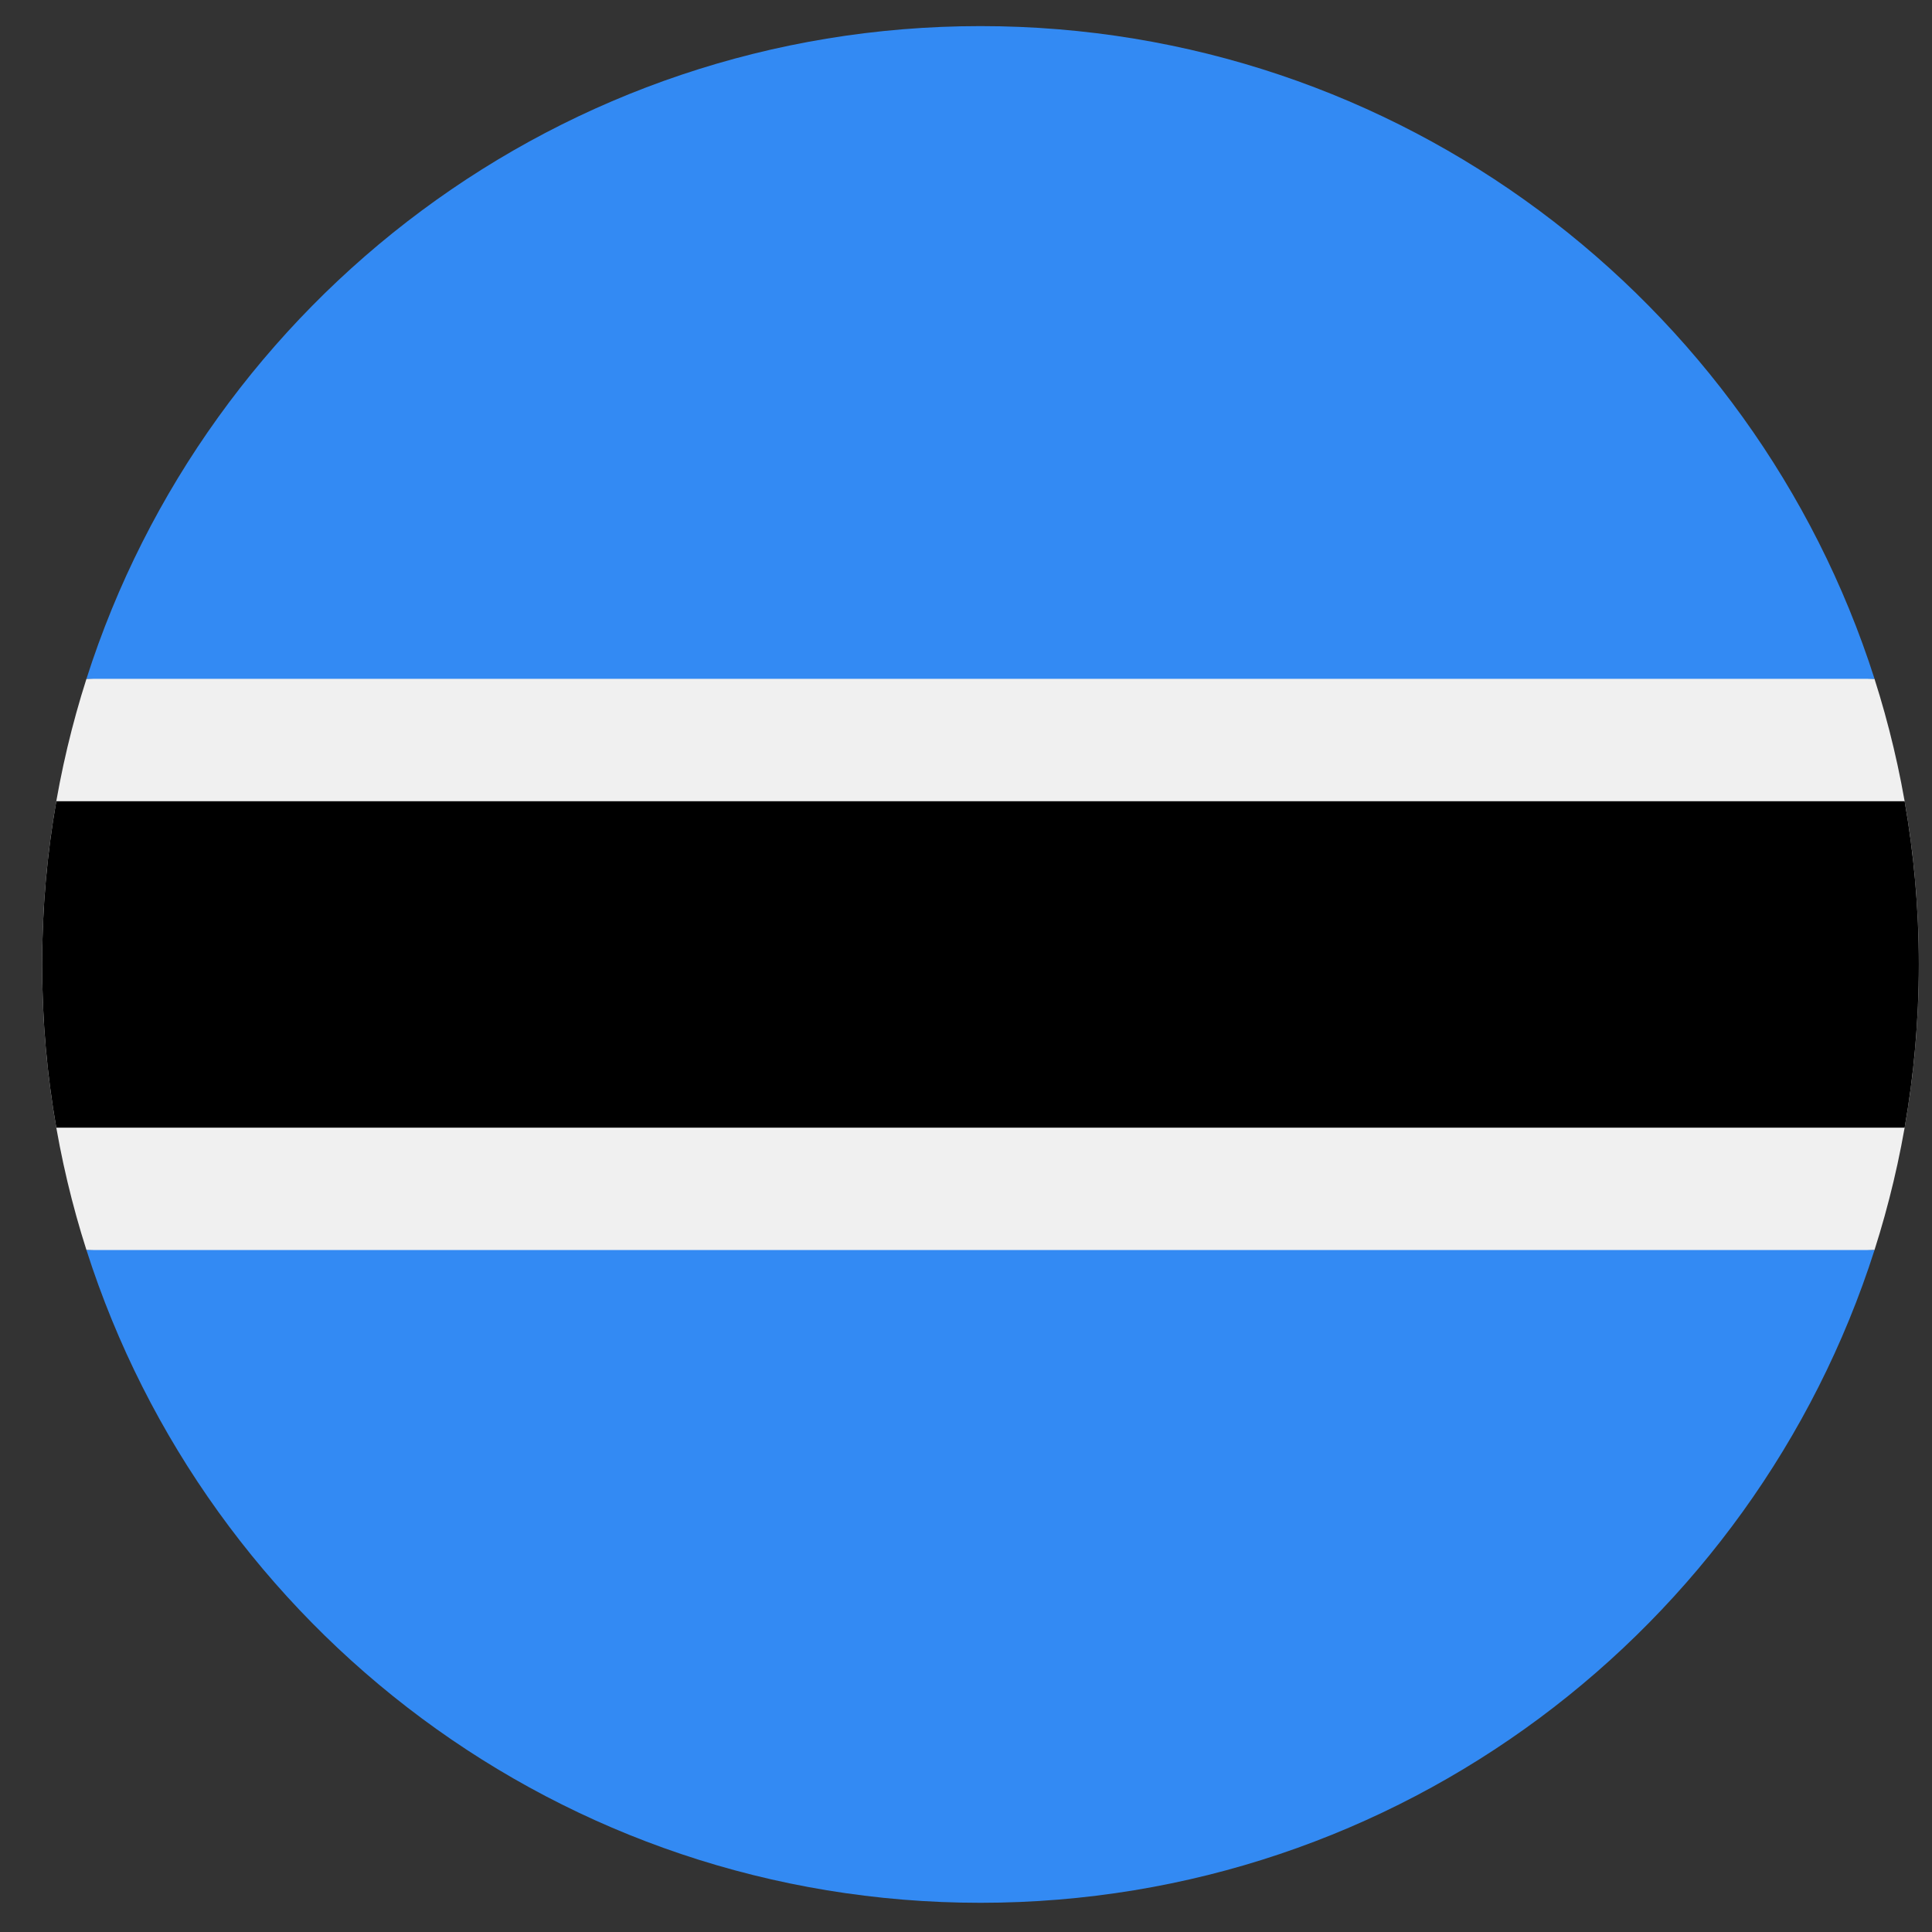 <svg width="43" height="43" viewBox="0 0 43 43" fill="none" xmlns="http://www.w3.org/2000/svg">
<rect x="0" y="0" width="43" height="43" fill="#333333" stroke="none"/>
<g clip-path="url(#clip0_299_2480)">
<path d="M1.924 15.109C1.284 17.113 0.937 19.249 0.938 21.465C0.937 23.682 1.284 25.817 1.924 27.822L21.822 28.73L41.72 27.822C42.36 25.817 42.707 23.682 42.707 21.465C42.707 19.249 42.36 17.113 41.72 15.109L21.822 14.201L1.924 15.109Z" fill="#F0F0F0"/>
<path d="M42.707 21.465C42.707 20.227 42.598 19.013 42.391 17.833H1.253C1.046 19.013 0.938 20.226 0.938 21.465C0.938 22.704 1.046 23.918 1.253 25.098H42.391C42.598 23.918 42.707 22.704 42.707 21.465Z" fill="black"/>
<path d="M21.822 42.35C31.14 42.35 39.031 36.247 41.721 27.821H1.924C4.613 36.247 12.505 42.35 21.822 42.35Z" fill="#338AF3"/>
<path d="M21.822 0.581C12.505 0.581 4.613 6.684 1.924 15.109L41.721 15.109C39.031 6.684 31.14 0.581 21.822 0.581Z" fill="#338AF3"/>
</g>
<defs>
<clipPath id="clip0_299_2480">
<rect width="41.769" height="41.769" fill="white" transform="translate(0.938 0.581)"/>
</clipPath>
</defs>
</svg>
